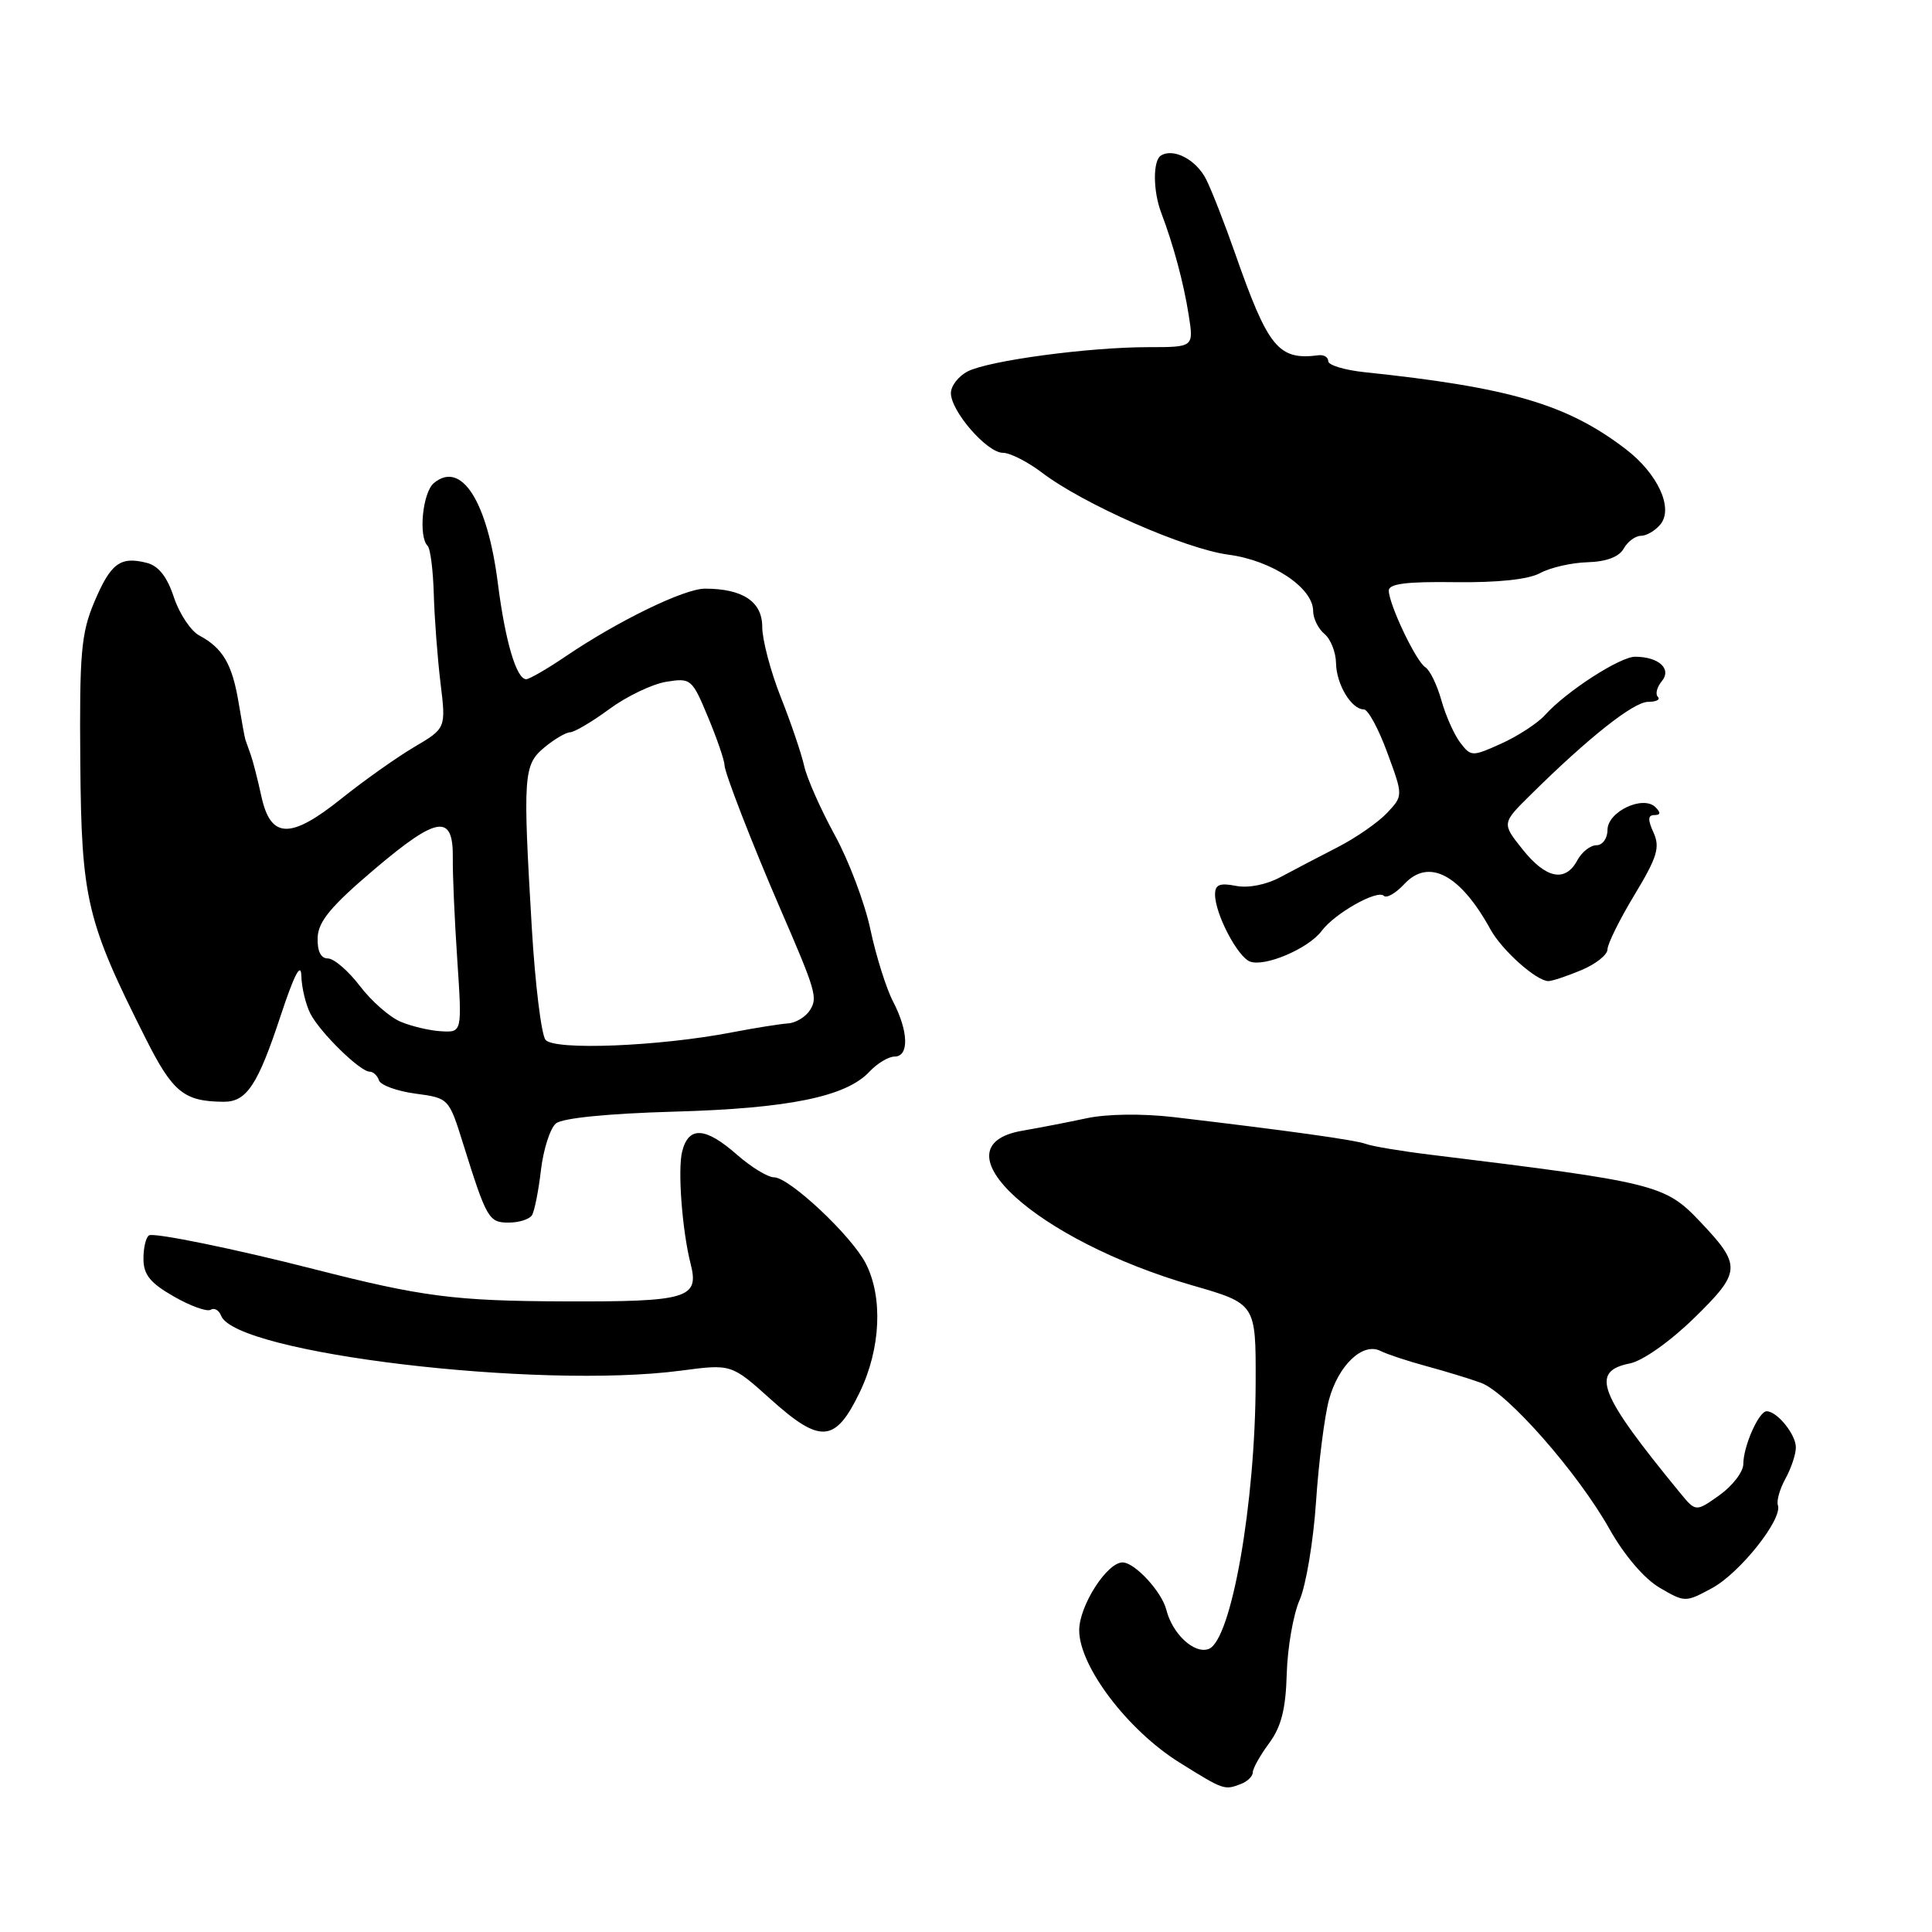 <?xml version="1.0" encoding="UTF-8" standalone="no"?>
<!DOCTYPE svg PUBLIC "-//W3C//DTD SVG 1.1//EN" "http://www.w3.org/Graphics/SVG/1.1/DTD/svg11.dtd" >
<svg xmlns="http://www.w3.org/2000/svg" xmlns:xlink="http://www.w3.org/1999/xlink" version="1.1" viewBox="0 0 256 256">
 <g >
 <path fill="currentColor"
d=" M 164.42 236.39 C 165.29 236.06 166.00 235.37 166.00 234.85 C 166.00 234.34 166.97 232.60 168.16 230.99 C 169.77 228.82 170.37 226.47 170.50 221.79 C 170.60 218.33 171.36 213.93 172.21 212.00 C 173.05 210.07 174.03 204.22 174.38 199.00 C 174.73 193.78 175.50 187.70 176.09 185.50 C 177.33 180.90 180.58 177.81 182.93 179.01 C 183.80 179.45 186.53 180.35 189.00 181.02 C 191.47 181.69 194.73 182.68 196.23 183.23 C 199.72 184.50 209.08 195.15 213.28 202.63 C 215.24 206.11 217.88 209.19 219.91 210.38 C 223.26 212.34 223.33 212.34 226.86 210.43 C 230.55 208.43 236.22 201.30 235.58 199.45 C 235.38 198.87 235.83 197.30 236.57 195.95 C 237.32 194.60 237.95 192.74 237.96 191.82 C 238.00 190.12 235.49 187.00 234.09 187.00 C 233.05 187.00 231.00 191.64 231.00 193.98 C 231.00 195.02 229.58 196.87 227.85 198.11 C 224.70 200.35 224.70 200.35 222.60 197.79 C 211.79 184.61 210.67 181.72 215.97 180.66 C 217.67 180.32 221.29 177.76 224.48 174.65 C 230.75 168.52 230.80 167.70 225.25 161.85 C 220.63 156.97 219.37 156.66 189.50 153.00 C 185.65 152.53 181.82 151.89 181.00 151.58 C 179.57 151.05 170.67 149.81 155.50 148.02 C 151.35 147.54 146.67 147.60 144.00 148.17 C 141.53 148.70 137.70 149.44 135.50 149.82 C 123.58 151.85 137.29 164.34 157.99 170.32 C 166.41 172.75 166.41 172.75 166.38 183.13 C 166.35 199.20 163.16 217.34 160.17 218.49 C 158.27 219.22 155.35 216.53 154.54 213.29 C 153.94 210.93 150.44 207.11 148.79 207.03 C 146.74 206.94 143.00 212.74 143.00 216.02 C 143.00 220.79 149.42 229.26 156.28 233.54 C 162.15 237.20 162.23 237.23 164.42 236.39 Z  M 113.91 184.50 C 116.71 178.72 117.02 171.87 114.70 167.38 C 112.79 163.70 104.58 156.00 102.56 156.00 C 101.74 156.00 99.53 154.65 97.65 153.00 C 93.46 149.32 91.24 149.19 90.39 152.58 C 89.78 155.01 90.39 163.08 91.52 167.50 C 92.67 172.04 91.10 172.50 74.79 172.44 C 60.24 172.39 55.93 171.83 41.50 168.14 C 31.22 165.51 20.43 163.30 19.75 163.69 C 19.34 163.93 19.00 165.33 19.01 166.81 C 19.01 168.90 19.91 170.01 23.03 171.79 C 25.24 173.06 27.44 173.85 27.92 173.55 C 28.40 173.25 29.02 173.61 29.30 174.34 C 31.21 179.32 71.27 184.11 90.20 181.62 C 96.91 180.73 96.91 180.73 102.12 185.41 C 108.71 191.34 110.68 191.19 113.91 184.50 Z  M 70.49 161.02 C 70.82 160.49 71.36 157.79 71.68 155.03 C 72.01 152.27 72.90 149.49 73.67 148.86 C 74.52 148.15 80.57 147.55 89.28 147.30 C 104.49 146.88 112.12 145.32 115.21 142.00 C 116.24 140.90 117.74 140.00 118.54 140.00 C 120.48 140.00 120.39 136.65 118.33 132.70 C 117.42 130.94 116.07 126.64 115.33 123.15 C 114.59 119.66 112.47 114.04 110.61 110.65 C 108.76 107.27 106.93 103.15 106.56 101.50 C 106.19 99.85 104.79 95.72 103.44 92.33 C 102.10 88.94 101.00 84.76 101.00 83.05 C 101.00 79.72 98.41 78.00 93.41 78.00 C 90.67 78.00 81.91 82.26 75.00 86.94 C 72.53 88.62 70.15 89.99 69.73 90.00 C 68.43 90.00 66.95 85.00 65.97 77.30 C 64.59 66.40 61.13 60.98 57.49 64.01 C 56.00 65.25 55.42 71.08 56.66 72.33 C 57.03 72.69 57.39 75.58 57.48 78.74 C 57.57 81.91 57.97 87.20 58.37 90.50 C 59.10 96.50 59.10 96.50 54.86 99.00 C 52.53 100.38 48.21 103.44 45.25 105.81 C 38.48 111.24 35.86 111.17 34.63 105.50 C 34.15 103.30 33.52 100.83 33.22 100.00 C 32.92 99.17 32.60 98.28 32.51 98.00 C 32.42 97.72 32.01 95.47 31.60 93.00 C 30.76 87.99 29.50 85.86 26.43 84.22 C 25.29 83.62 23.77 81.33 23.04 79.14 C 22.15 76.42 21.00 74.97 19.44 74.58 C 15.93 73.69 14.67 74.63 12.50 79.76 C 10.75 83.91 10.52 86.55 10.64 101.00 C 10.79 119.21 11.46 122.03 19.31 137.62 C 22.90 144.75 24.38 145.95 29.63 145.99 C 32.68 146.01 34.15 143.79 37.18 134.61 C 38.98 129.16 39.88 127.42 39.93 129.32 C 39.97 130.86 40.51 133.11 41.13 134.32 C 42.42 136.82 47.71 142.00 48.98 142.00 C 49.45 142.00 50.01 142.52 50.22 143.16 C 50.43 143.79 52.60 144.58 55.04 144.91 C 59.46 145.50 59.48 145.52 61.35 151.50 C 64.49 161.53 64.76 162.00 67.42 162.00 C 68.77 162.00 70.15 161.56 70.49 161.02 Z  M 209.53 128.55 C 211.44 127.75 213.00 126.52 213.00 125.80 C 213.00 125.09 214.61 121.83 216.58 118.57 C 219.59 113.59 219.99 112.27 219.10 110.32 C 218.32 108.61 218.35 108.00 219.22 108.00 C 220.04 108.00 220.08 107.68 219.36 106.96 C 217.72 105.32 213.00 107.55 213.00 109.98 C 213.00 111.09 212.34 112.00 211.54 112.00 C 210.73 112.00 209.59 112.90 209.00 114.00 C 207.42 116.95 204.85 116.44 201.75 112.55 C 198.99 109.09 198.99 109.09 202.83 105.30 C 210.50 97.72 216.46 93.00 218.38 93.00 C 219.45 93.00 220.04 92.70 219.68 92.34 C 219.31 91.98 219.55 91.05 220.19 90.27 C 221.55 88.64 219.82 87.04 216.68 87.02 C 214.68 87.00 207.53 91.62 204.72 94.75 C 203.74 95.83 201.14 97.53 198.95 98.52 C 195.07 100.27 194.92 100.27 193.49 98.41 C 192.69 97.36 191.56 94.83 190.99 92.79 C 190.42 90.75 189.46 88.78 188.87 88.42 C 187.64 87.66 184.06 80.14 184.02 78.26 C 184.01 77.35 186.38 77.05 192.82 77.14 C 198.47 77.21 202.52 76.78 204.07 75.94 C 205.41 75.21 208.23 74.56 210.35 74.50 C 212.84 74.43 214.54 73.79 215.15 72.69 C 215.67 71.76 216.70 71.00 217.43 71.00 C 218.16 71.00 219.31 70.33 220.00 69.50 C 221.79 67.35 219.67 62.75 215.38 59.48 C 207.63 53.56 200.02 51.33 180.75 49.31 C 178.14 49.03 176.00 48.38 176.00 47.86 C 176.00 47.34 175.44 46.99 174.75 47.07 C 169.39 47.77 168.05 46.13 163.63 33.50 C 162.28 29.65 160.58 25.29 159.84 23.80 C 158.54 21.18 155.51 19.57 153.83 20.61 C 152.75 21.28 152.77 25.30 153.87 28.20 C 155.49 32.47 156.84 37.48 157.51 41.75 C 158.18 46.00 158.18 46.00 152.16 46.00 C 144.28 46.00 131.10 47.77 128.25 49.20 C 127.01 49.83 126.00 51.13 126.00 52.09 C 126.00 54.50 130.79 60.00 132.89 60.00 C 133.84 60.00 136.16 61.18 138.06 62.62 C 143.56 66.81 157.04 72.74 162.79 73.50 C 168.56 74.26 174.00 77.89 174.00 80.97 C 174.00 81.95 174.68 83.32 175.50 84.00 C 176.32 84.68 177.01 86.43 177.03 87.87 C 177.07 90.67 179.07 94.00 180.72 94.00 C 181.27 94.00 182.67 96.57 183.82 99.72 C 185.93 105.44 185.93 105.44 183.80 107.71 C 182.63 108.96 179.69 111.00 177.28 112.24 C 174.86 113.48 171.45 115.27 169.69 116.21 C 167.78 117.24 165.39 117.71 163.75 117.38 C 161.63 116.96 161.00 117.22 161.00 118.52 C 161.00 121.08 163.97 126.77 165.63 127.41 C 167.59 128.16 173.38 125.69 175.12 123.36 C 176.86 121.02 182.50 117.84 183.37 118.70 C 183.73 119.06 184.95 118.36 186.09 117.13 C 189.32 113.67 193.50 115.87 197.50 123.16 C 199.01 125.91 203.59 130.00 205.17 130.00 C 205.66 130.00 207.62 129.35 209.53 128.55 Z  M 72.28 137.78 C 71.73 137.07 70.91 130.43 70.47 123.00 C 69.27 102.73 69.36 101.35 72.12 99.05 C 73.43 97.96 74.97 97.05 75.55 97.03 C 76.13 97.01 78.48 95.62 80.76 93.94 C 83.05 92.26 86.43 90.64 88.28 90.34 C 91.55 89.81 91.71 89.95 93.82 95.03 C 95.02 97.91 96.00 100.77 96.00 101.38 C 96.01 102.38 99.67 111.82 103.35 120.32 C 108.12 131.32 108.37 132.19 107.33 133.84 C 106.76 134.75 105.43 135.55 104.39 135.61 C 103.35 135.68 100.03 136.21 97.00 136.79 C 87.33 138.66 73.42 139.21 72.28 137.78 Z  M 53.10 135.39 C 51.64 134.79 49.21 132.65 47.68 130.64 C 46.15 128.64 44.25 127.00 43.45 127.00 C 42.51 127.00 42.03 126.03 42.09 124.25 C 42.16 122.11 43.83 120.09 49.64 115.16 C 57.99 108.08 60.08 107.79 60.00 113.73 C 59.97 115.80 60.23 121.84 60.59 127.15 C 61.23 136.80 61.23 136.80 58.48 136.65 C 56.97 136.57 54.55 136.00 53.10 135.39 Z "/>
</g>
</svg>